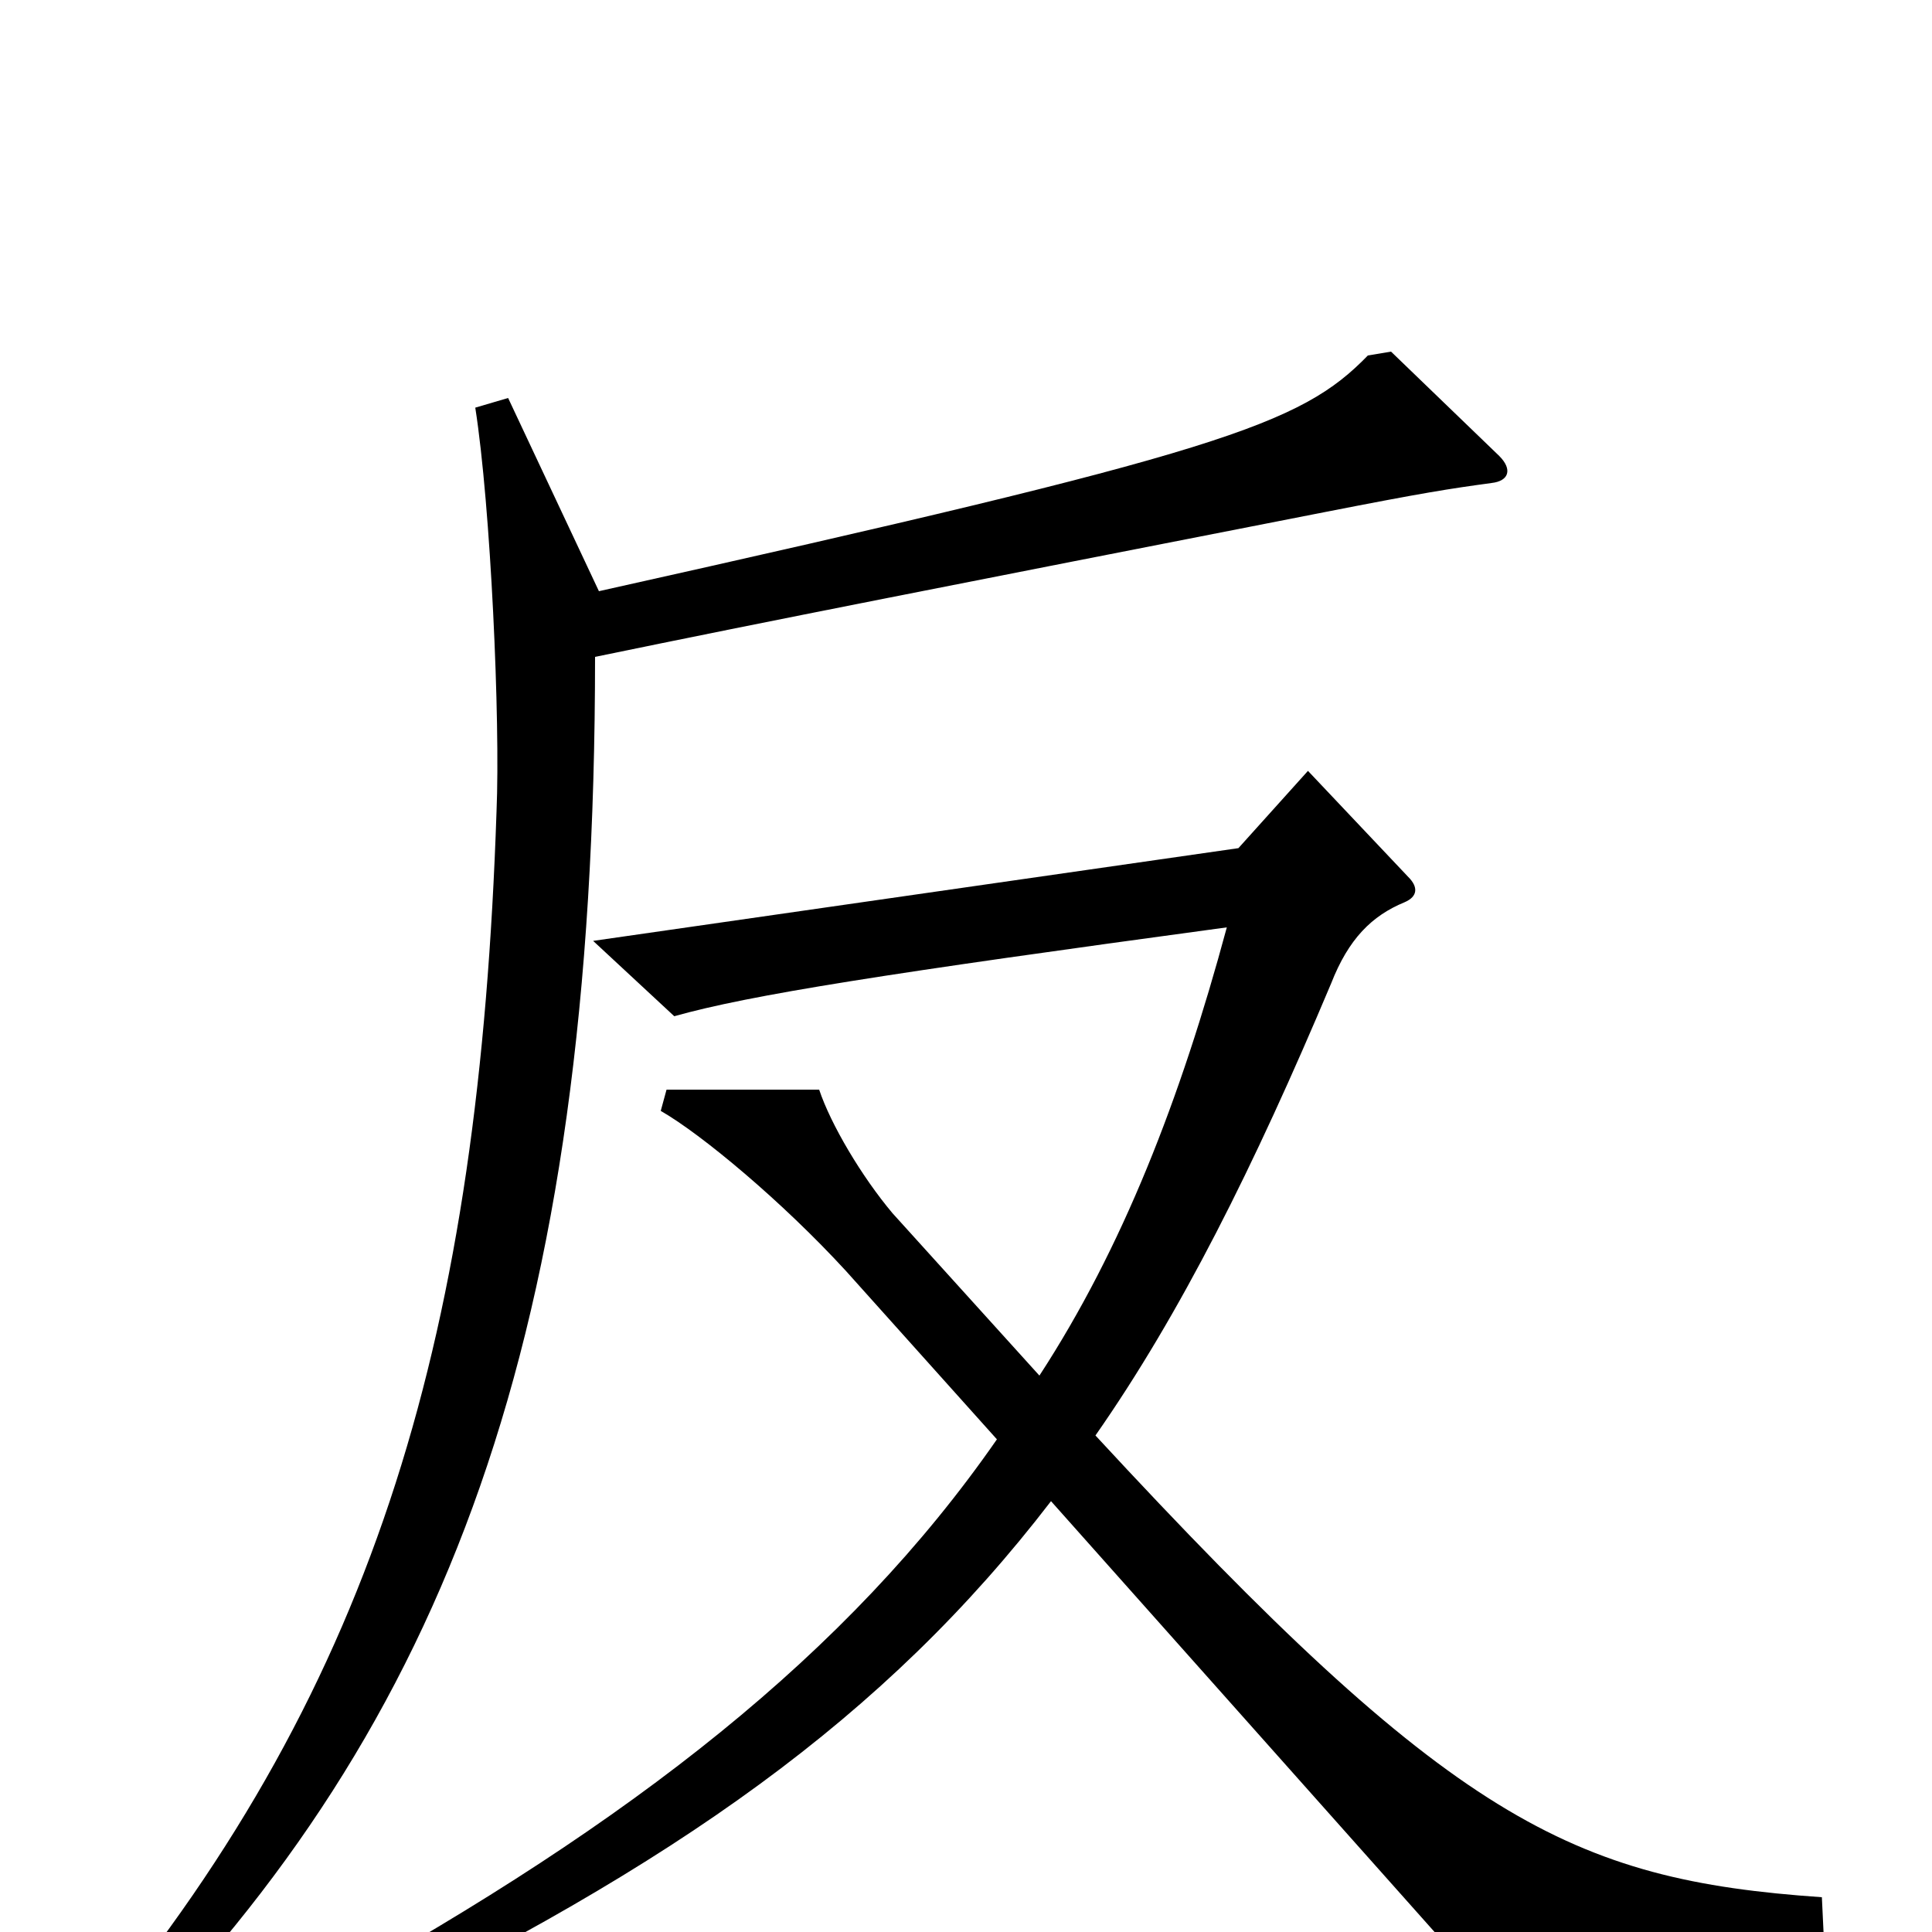 <svg xmlns="http://www.w3.org/2000/svg" viewBox="0 -1000 1000 1000">
	<path fill="#000000" d="M776 -764L720 -818L708 -816C673 -780 633 -766 310 -694L263 -794L246 -789C254 -738 259 -627 257 -580C248 -312 196 -130 49 48L63 62C231 -108 308 -308 308 -660C400 -679 487 -696 686 -735C737 -745 750 -747 772 -750C781 -751 783 -757 776 -764ZM944 3L943 -18C813 -27 751 -58 567 -257C611 -320 649 -396 689 -491C698 -514 710 -526 727 -533C734 -536 734 -541 729 -546L677 -601L641 -561L307 -513L349 -474C388 -485 458 -496 635 -520C611 -431 581 -354 538 -288L462 -372C446 -391 430 -418 424 -436H345L342 -425C363 -413 405 -378 438 -342L516 -255C439 -144 327 -57 170 30L179 48C350 -35 458 -111 544 -223L763 23Z"/>
</svg>